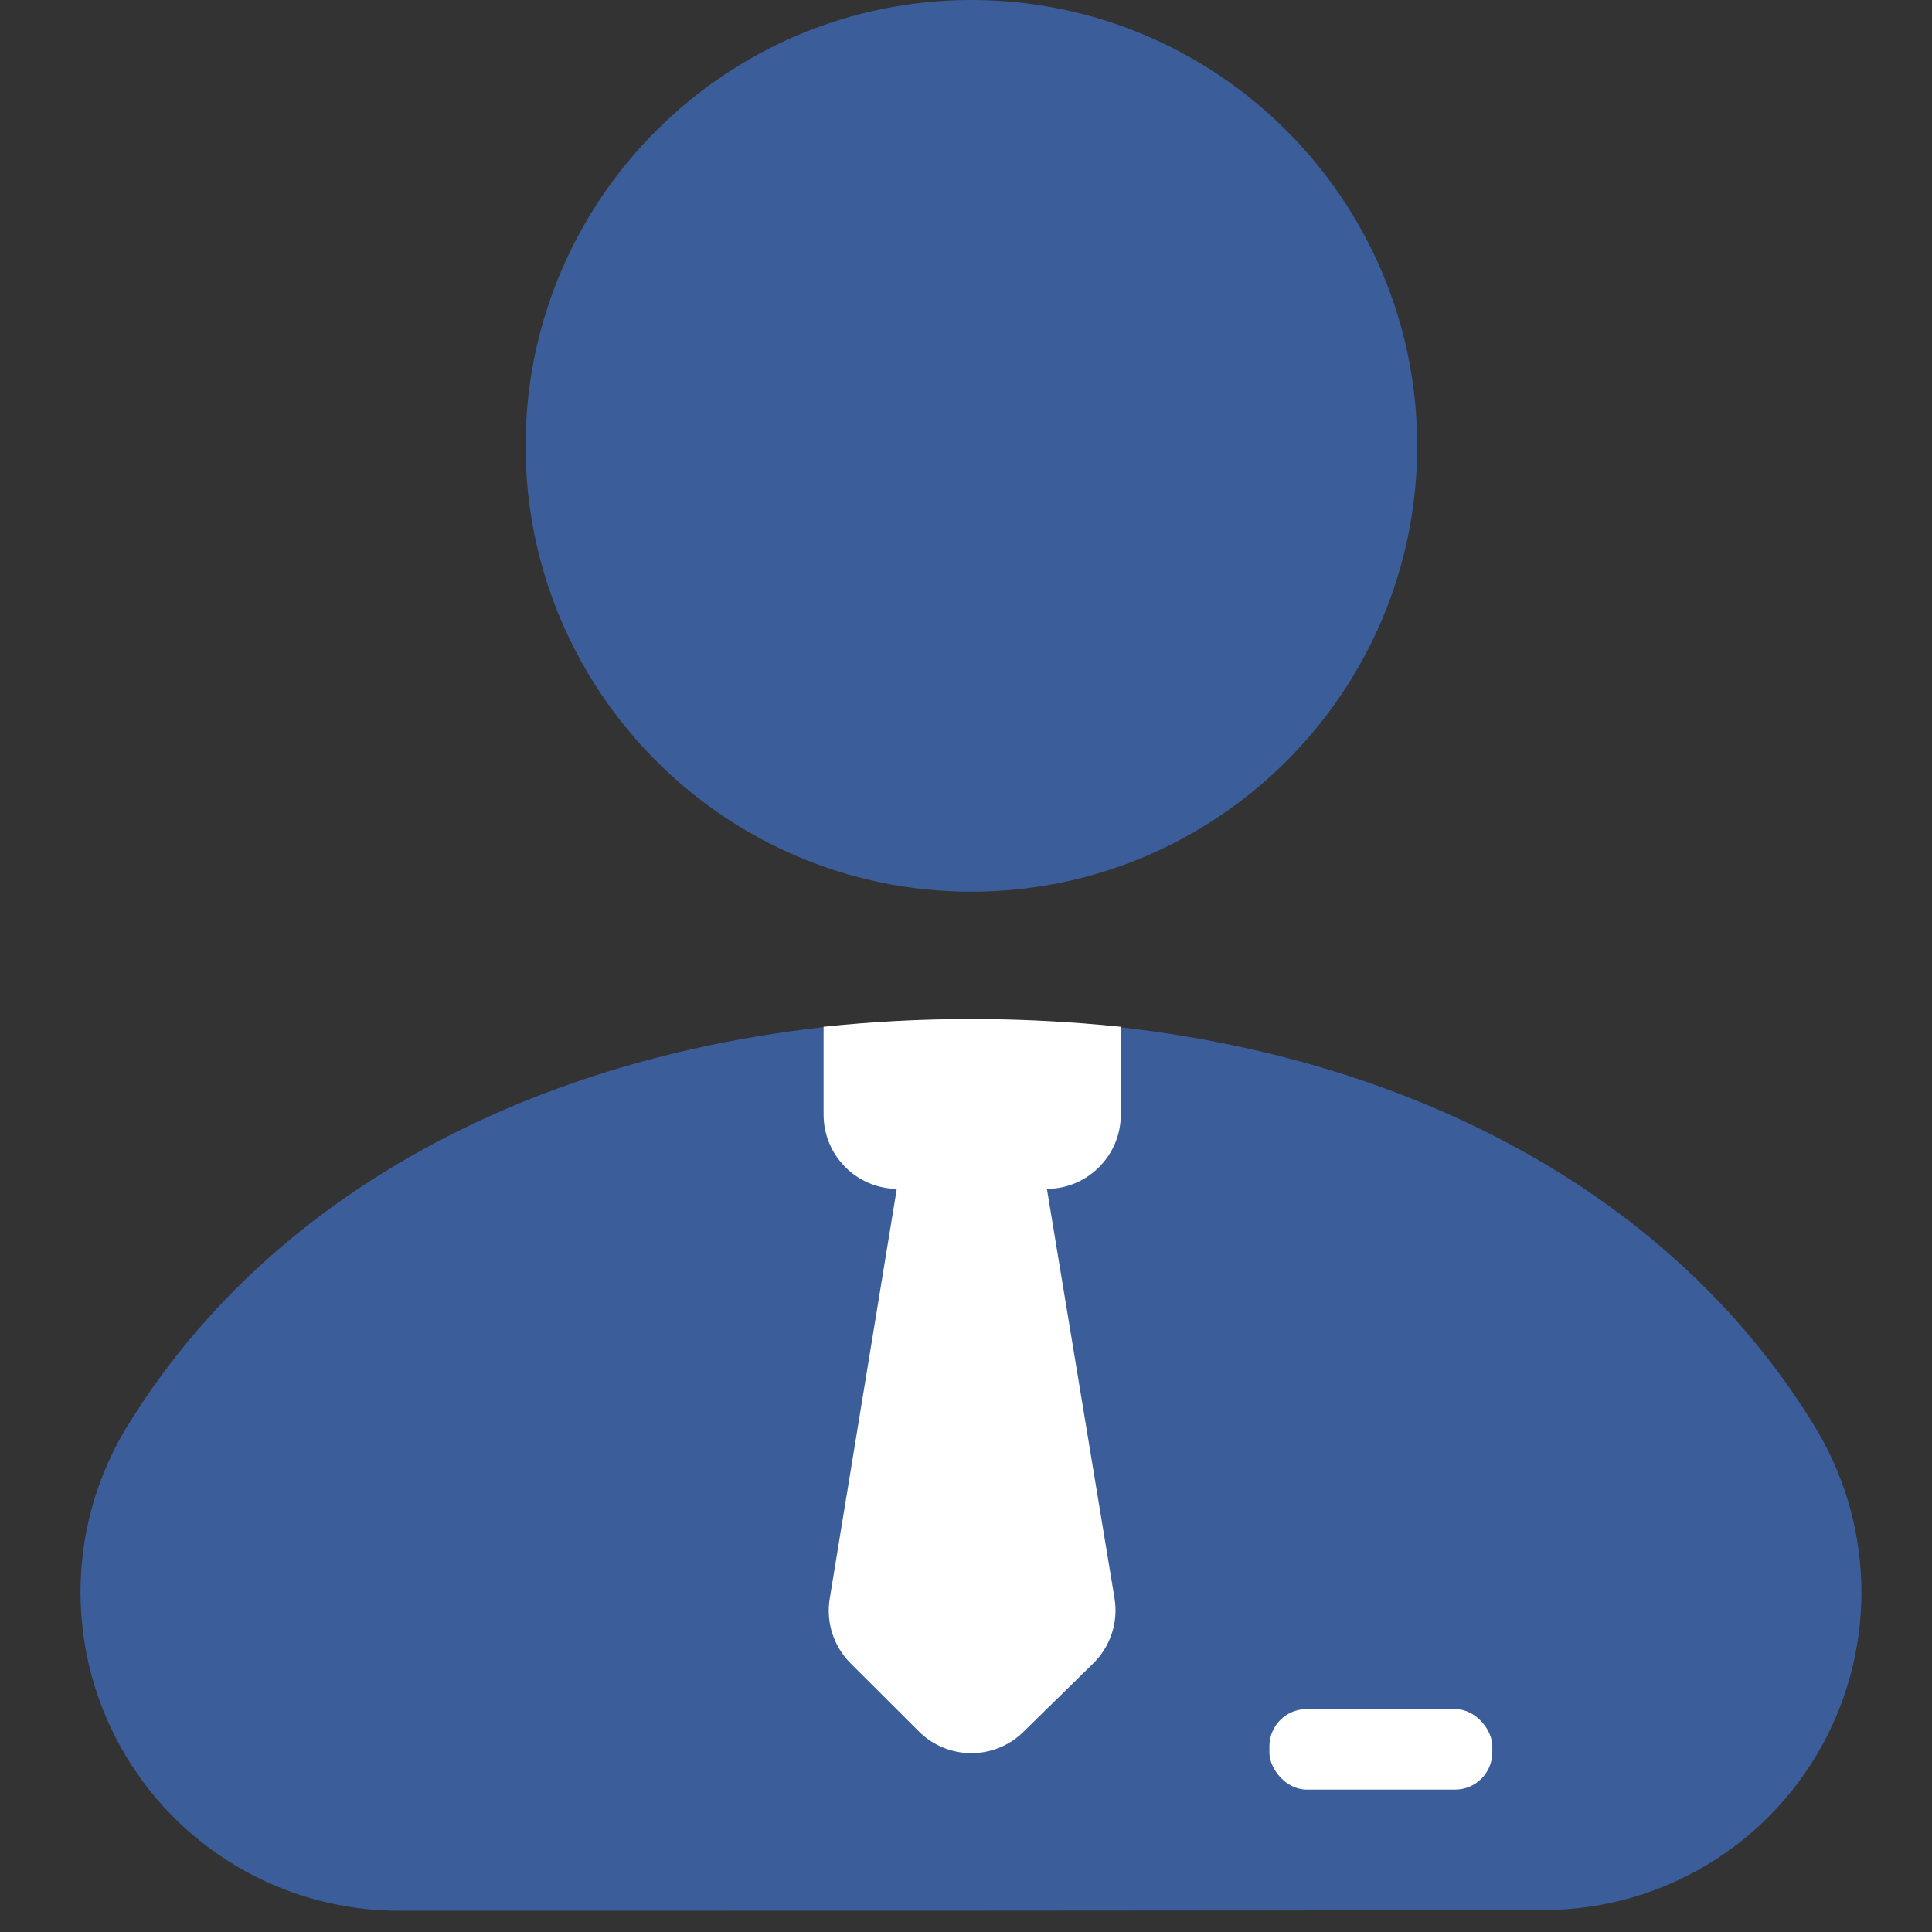 <?xml version="1.0" encoding="UTF-8"?>
<svg width="24px" height="24px" viewBox="0 0 24 24" version="1.1" xmlns="http://www.w3.org/2000/svg" xmlns:xlink="http://www.w3.org/1999/xlink">
    <rect x="0" y="0" width="24" height="24" fill="#333333" stroke="none"/>
    <!-- Generator: Sketch 61.2 (89653) - https://sketch.com -->
    <title>Professional staff</title>
    <desc>Created with Sketch.</desc>
    <g id="Professional-staff" stroke="none" stroke-width="1" fill="none" fill-rule="evenodd">
        <g id="Group-4-Copy-2" transform="translate(1, 0)">
            <g id="Group-Copy-2" fill="#3B5D99">
                <path d="M3.957,23.736 C7.977,23.736 14.159,23.736 18.179,23.727 C19.615,23.727 20.94,22.944 21.634,21.684 C22.327,20.426 22.281,18.891 21.516,17.676 C19.517,14.439 15.597,12.659 11.067,12.659 C6.536,12.659 2.617,14.439 0.61,17.671 C-0.158,18.884 -0.205,20.426 0.492,21.689 C1.187,22.952 2.515,23.736 3.957,23.736 Z" id="Shape"></path>
                <path d="M11.067,0 C8.011,0 5.529,2.482 5.529,5.538 C5.529,8.595 8.011,11.077 11.067,11.077 C14.123,11.077 16.605,8.595 16.605,5.538 C16.605,2.482 14.123,0 11.067,0 Z" id="Shape"></path>
            </g>
            <rect id="Rectangle-Copy-19" fill="#FFFFFF" x="14.769" y="21.231" width="2.769" height="1" rx="0.462"></rect>
            <path d="M9.231,12.755 C9.831,12.691 10.441,12.659 11.062,12.659 C11.682,12.659 12.303,12.691 12.923,12.755 L12.923,13.846 C12.923,14.356 12.51,14.769 12,14.769 L10.154,14.769 C9.644,14.769 9.231,14.356 9.231,13.846 L9.231,12.755 L9.231,12.755 Z" id="Rectangle-Copy-20" fill="#FFFFFF"></path>
            <path d="M10.14,14.769 L12.005,14.769 L12.845,19.854 C12.894,20.151 12.795,20.453 12.581,20.663 L11.713,21.514 C11.352,21.869 10.773,21.866 10.415,21.509 L9.566,20.662 C9.356,20.452 9.259,20.153 9.307,19.86 L10.14,14.769 L10.14,14.769 Z" id="Rectangle-Copy-21" fill="#FFFFFF"></path>
        </g>
    </g>
</svg>